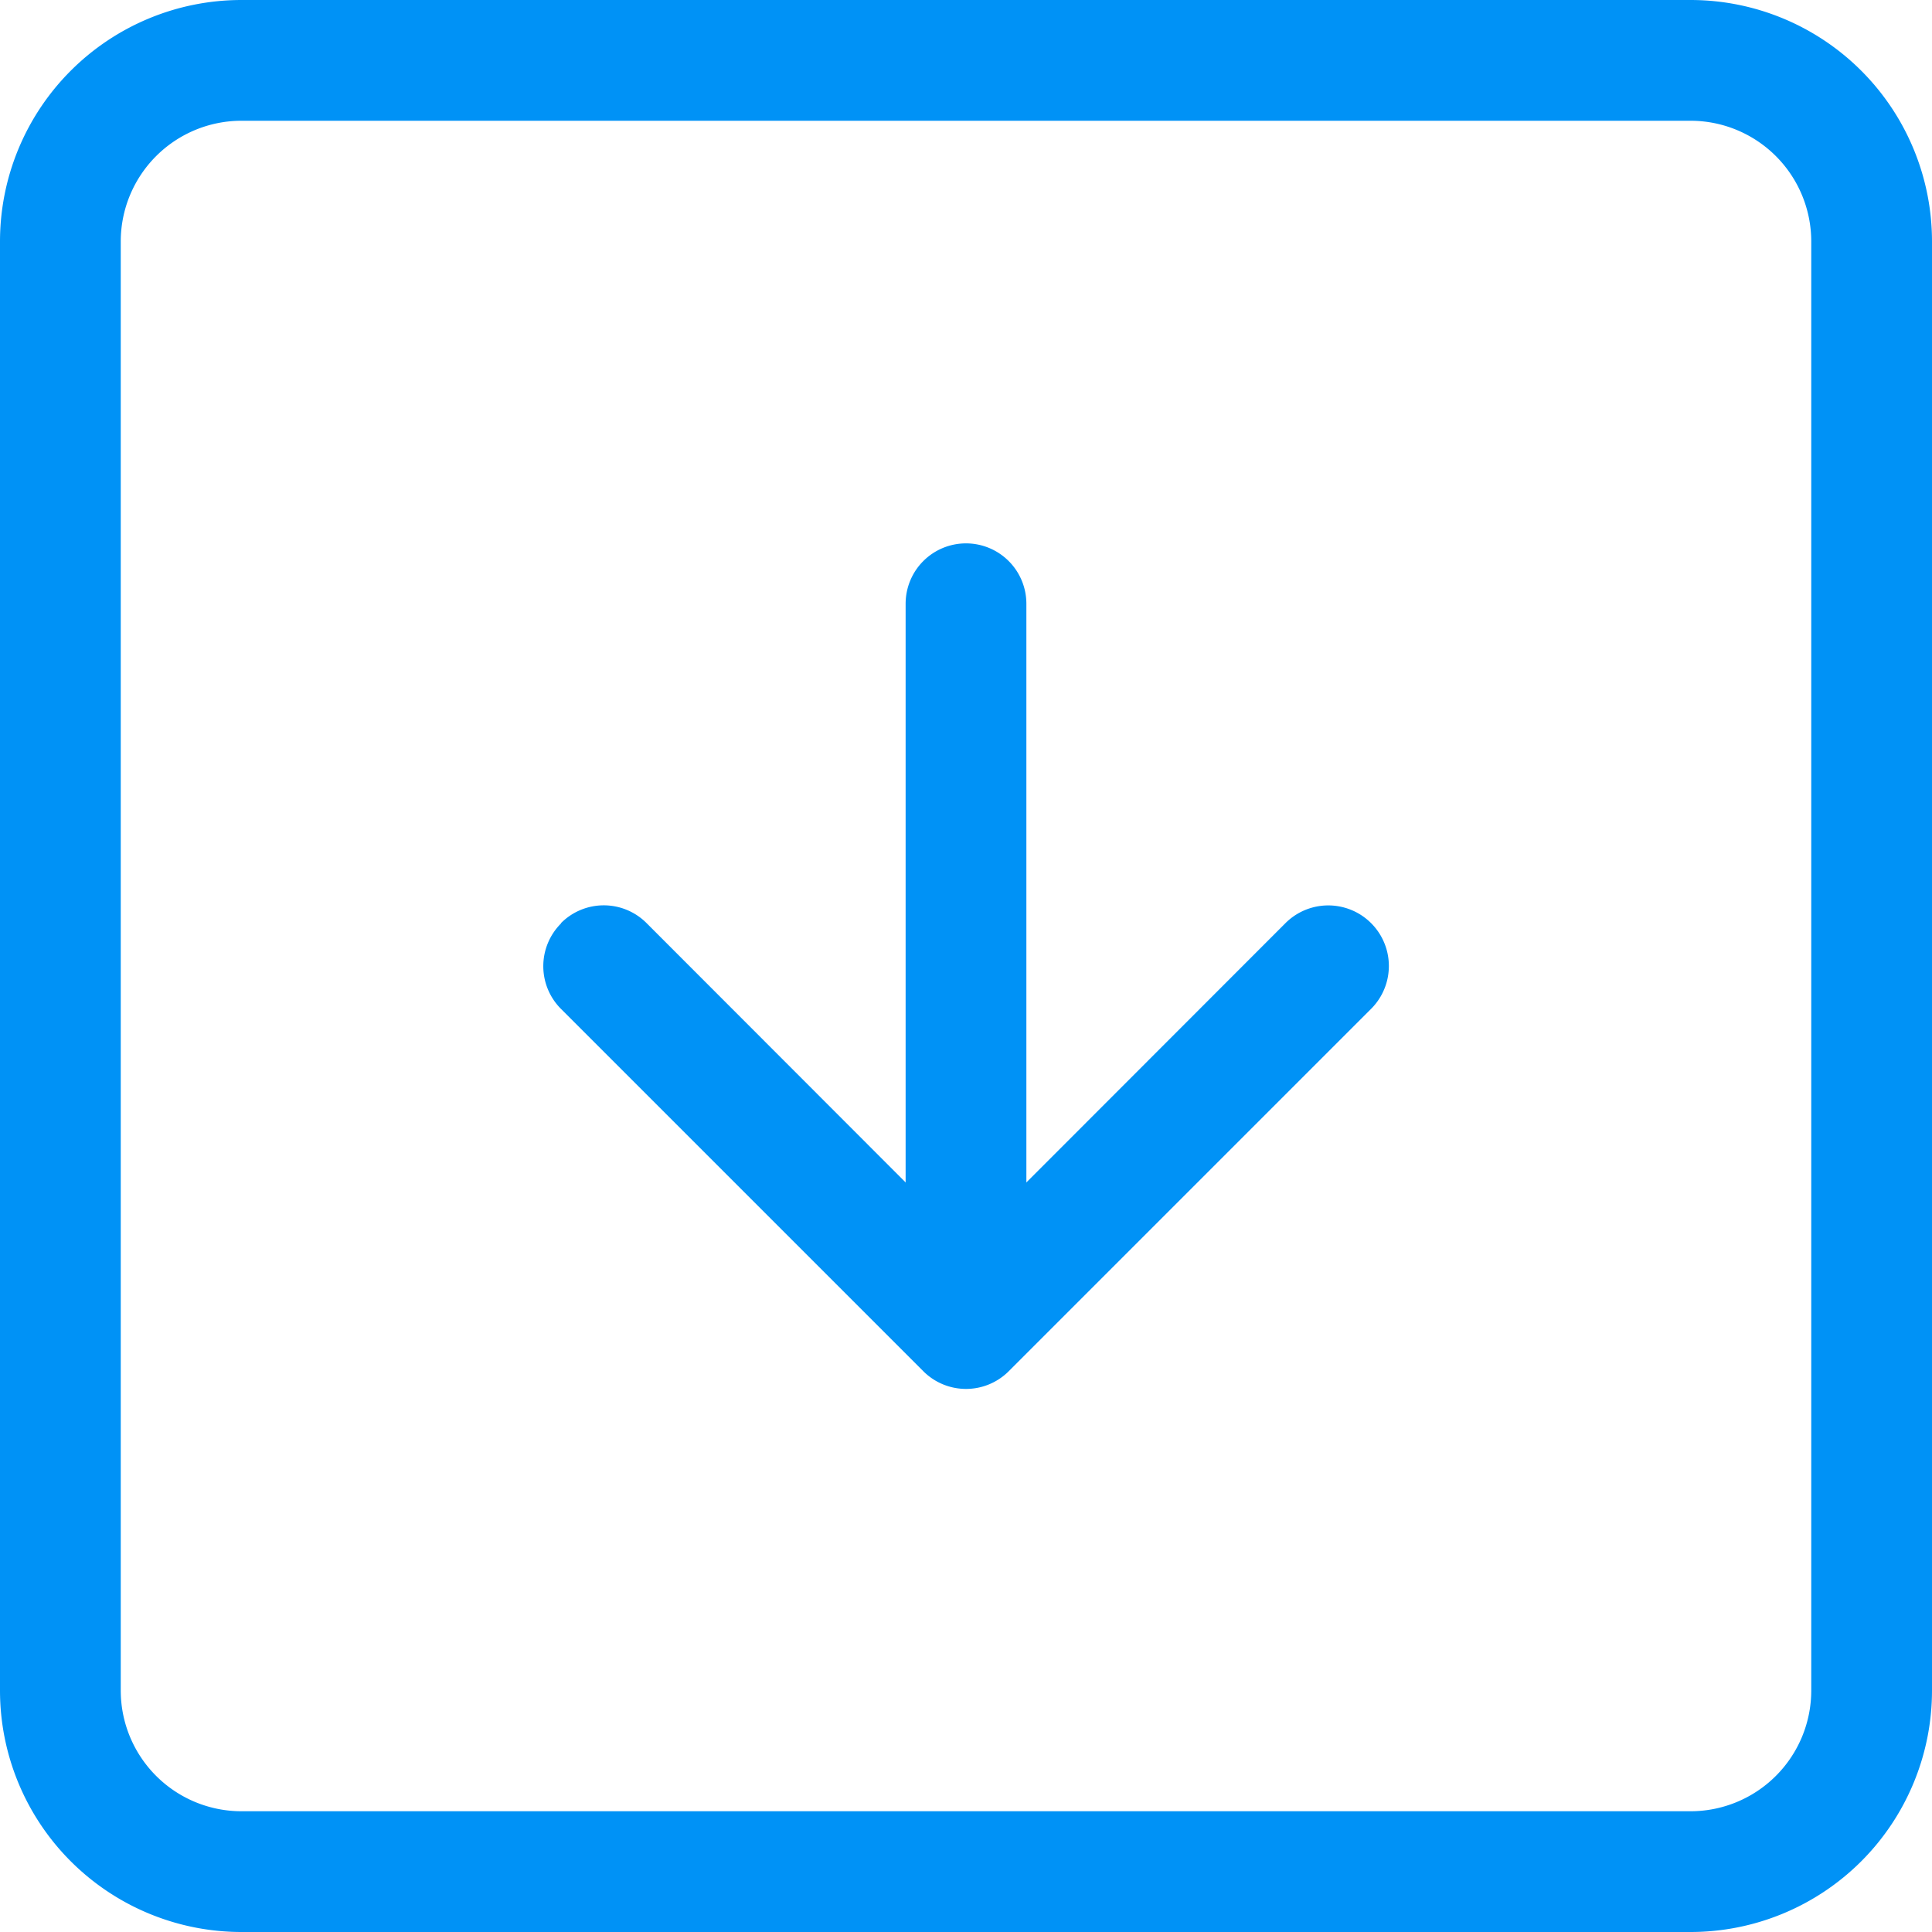 <svg id="__TEMP__SVG__" xmlns="http://www.w3.org/2000/svg" width="36" height="36" viewBox="0 0 36 36">
  <path id="Caminho_8253" data-name="Caminho 8253" d="M31.5,2.25H4.5A2.25,2.25,0,0,0,2.25,4.5v27A2.25,2.25,0,0,0,4.5,33.75h27a2.25,2.25,0,0,0,2.25-2.25V4.5A2.25,2.25,0,0,0,31.5,2.25ZM4.5,0A4.5,4.5,0,0,0,0,4.5v27A4.5,4.5,0,0,0,4.5,36h27A4.5,4.5,0,0,0,36,31.5V4.5A4.5,4.5,0,0,0,31.5,0Z" fill="#0092f6" fill-rule="evenodd"/>
  <path id="Caminho_8254" data-name="Caminho 8254" d="M10.454,17.2a1.125,1.125,0,0,1,1.593,0L18,23.159,23.954,17.2A1.126,1.126,0,1,1,25.547,18.8l-6.75,6.75a1.125,1.125,0,0,1-1.593,0l-6.75-6.75a1.125,1.125,0,0,1,0-1.593Z" fill="#0092f6" fill-rule="evenodd"/>
  <path id="Caminho_8255" data-name="Caminho 8255" d="M18,10.125a1.125,1.125,0,0,1,1.125,1.125V22.5a1.125,1.125,0,0,1-2.25,0V11.25A1.125,1.125,0,0,1,18,10.125Z" fill="#0092f6" fill-rule="evenodd"/>
</svg>
